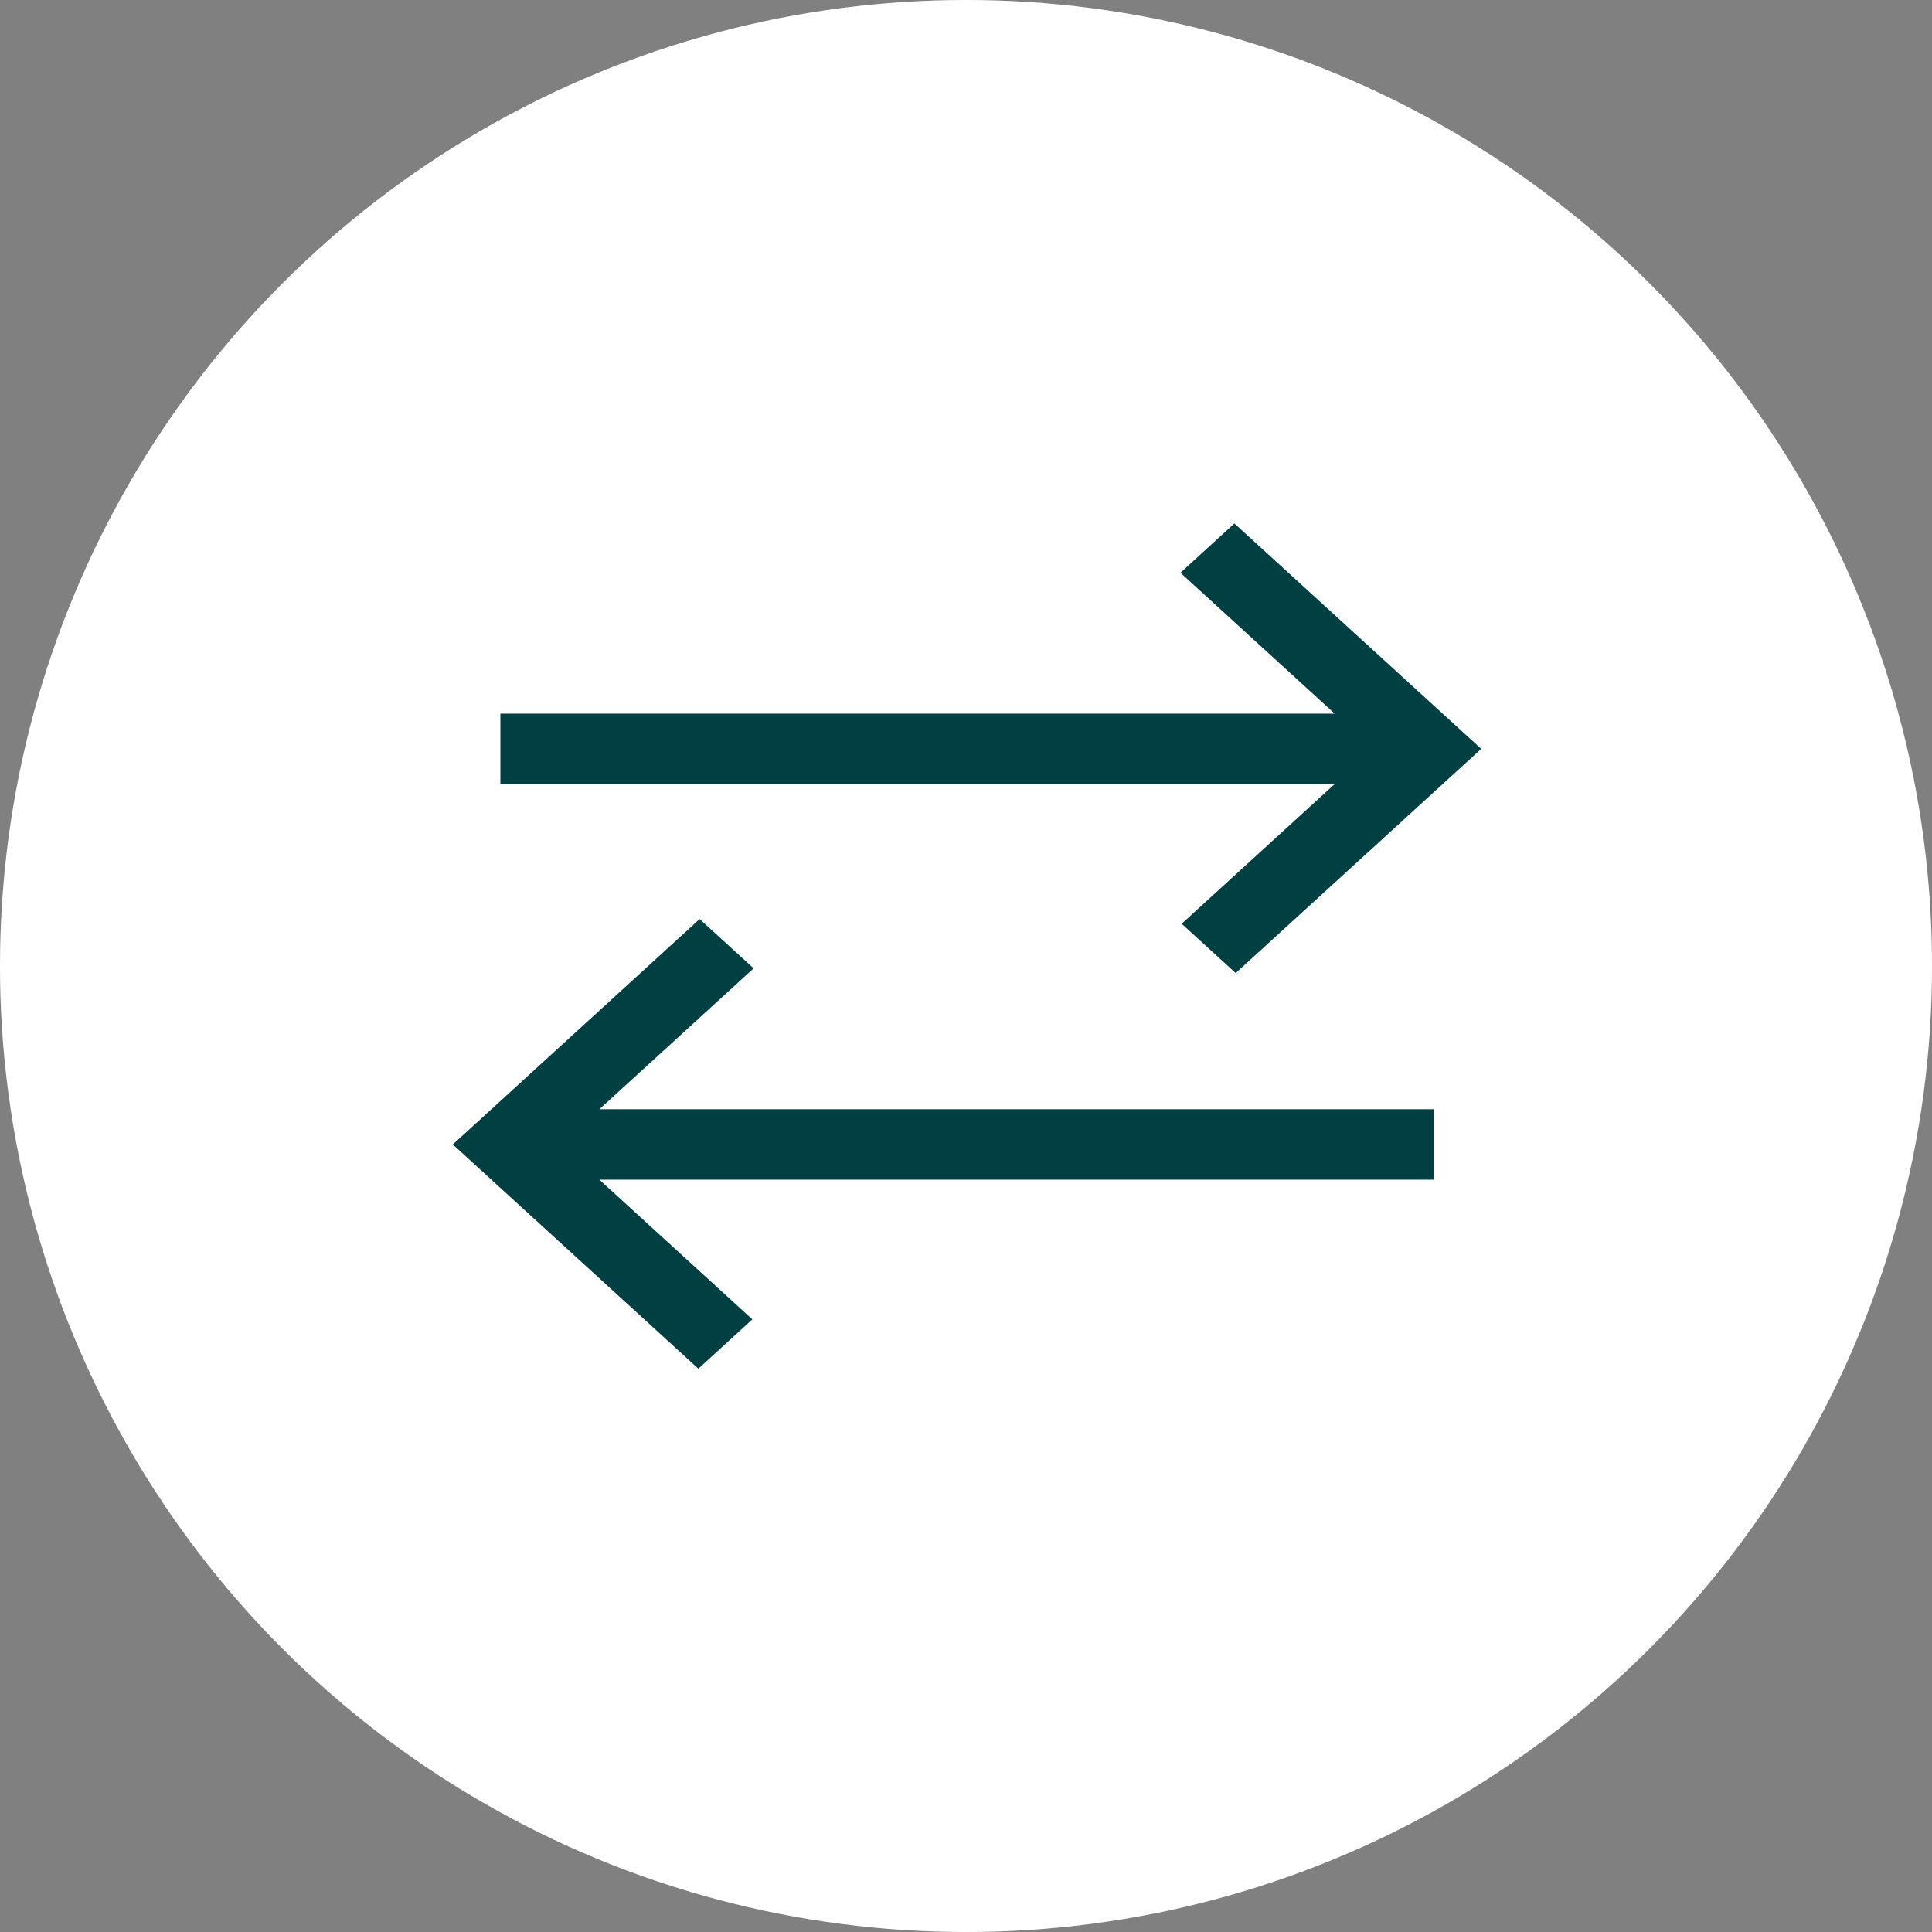 <svg xmlns="http://www.w3.org/2000/svg" width="64" height="64" viewBox="0 0 64 64">
  <rect x="0" y="0" width="64" height="64" fill="#808080" stroke="none"/>
  <g id="Group_15931" data-name="Group 15931" transform="translate(0 -253.498)">
    <circle id="Ellipse_85" data-name="Ellipse 85" cx="32" cy="32" r="32" transform="translate(0 253.498)" fill="#fff"/>
    <g id="Group_16080" data-name="Group 16080">
      <circle id="Ellipse_85-2" data-name="Ellipse 85" cx="32" cy="32" r="32" transform="translate(0 253.498)" fill="#fff" opacity="0.17"/>
      <path id="sync_alt_FILL1_wght400_GRAD0_opsz48" d="M88.134,244,80,236.572l8.176-7.467,1.789,1.633-5.11,4.667h27.637v2.333H84.855l5.067,4.628Zm17.8-13.106-1.789-1.633,5.067-4.628H81.576V222.3h27.637l-5.11-4.667L105.891,216l8.176,7.467Z" transform="translate(-65 54.838)" fill="#003f42"/>
    </g>
  </g>
</svg>
